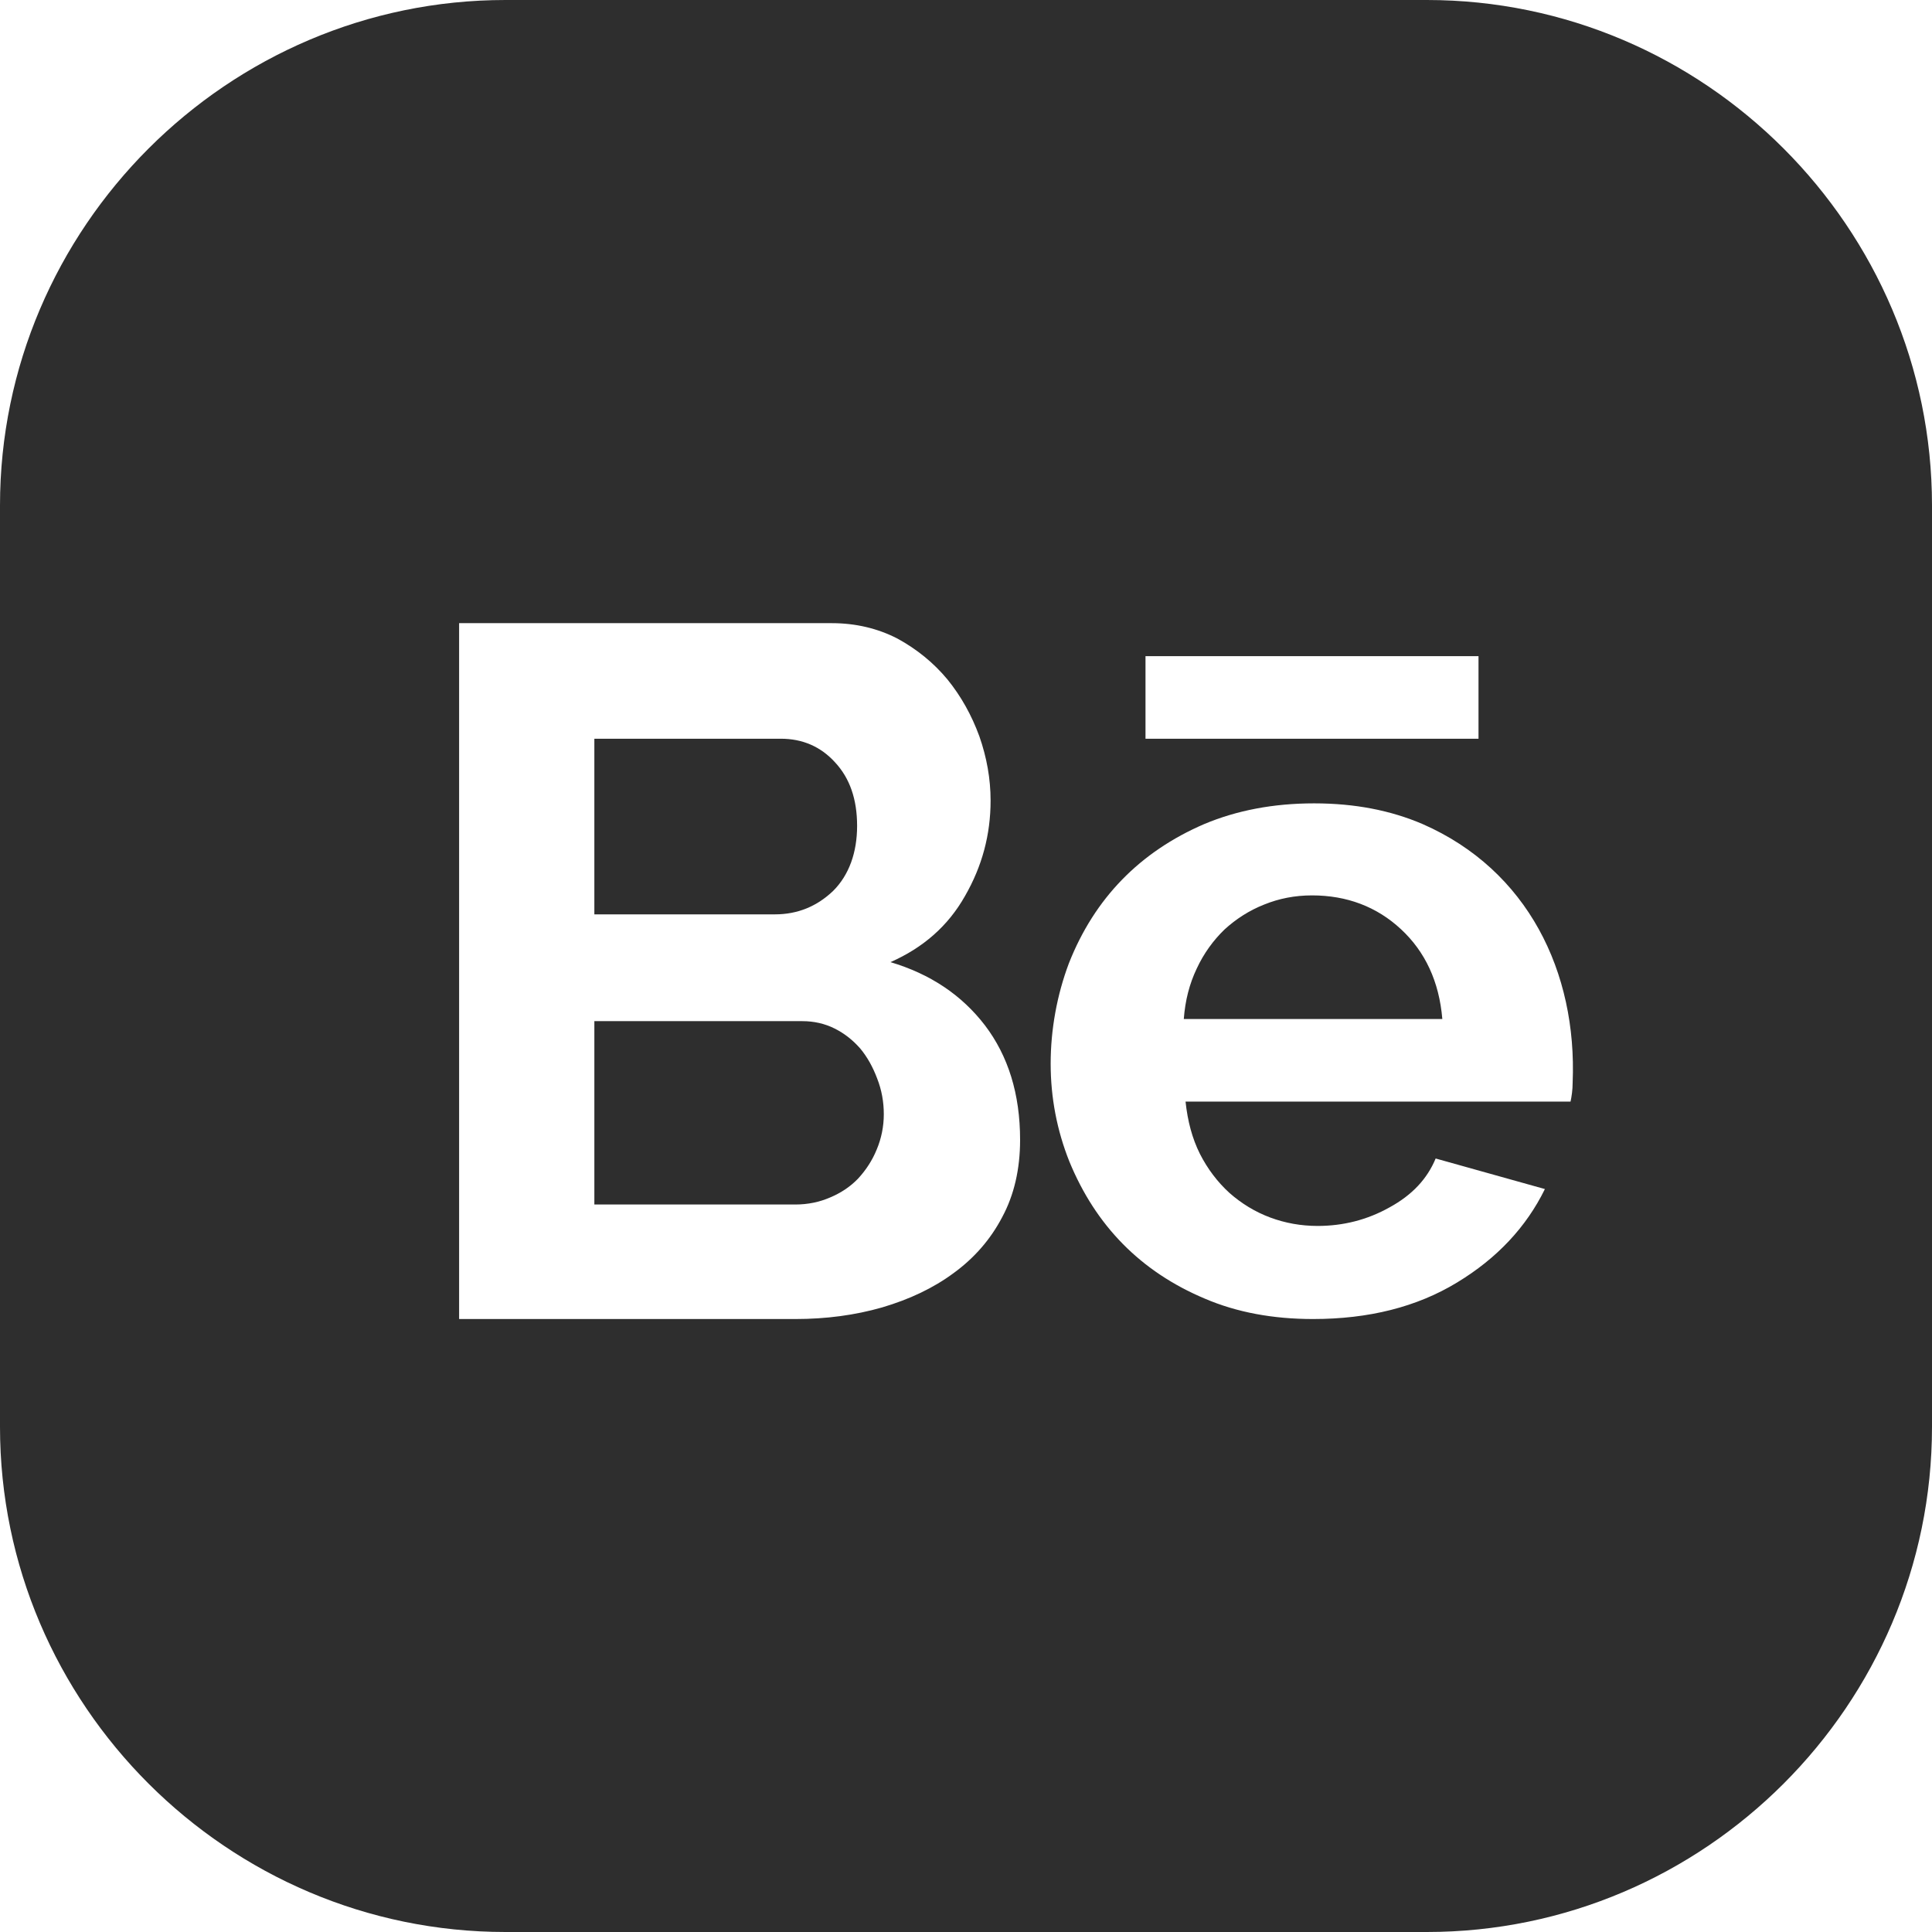 <?xml version="1.0" encoding="UTF-8"?>
<svg id="ELEMENTS" xmlns="http://www.w3.org/2000/svg" viewBox="0 0 55 55">
  <defs>
    <style>
      .cls-1 {
        fill: #2e2e2e;
      }
    </style>
  </defs>
  <path class="cls-1" d="M22.06,26.03h-5.14v-5h5.31c.61,0,1.13,.22,1.54,.67,.42,.45,.63,1.05,.63,1.81s-.23,1.4-.68,1.85c-.46,.44-1.01,.67-1.66,.67Z"/>
  <path class="cls-1" d="M24.97,30.7c.13,.33,.19,.67,.19,1.02s-.07,.69-.2,1c-.13,.32-.31,.59-.53,.83-.22,.23-.49,.41-.8,.54-.3,.13-.63,.2-.99,.2h-5.72v-5.22h5.92c.33,0,.64,.07,.92,.21s.52,.33,.73,.57c.2,.24,.36,.53,.48,.85Z"/>
  <path class="cls-1" d="M39.88,26.45c-.69-.64-1.54-.96-2.53-.96-.49,0-.94,.09-1.36,.26-.43,.17-.8,.41-1.13,.71-.32,.31-.59,.68-.79,1.11-.21,.44-.33,.91-.37,1.44h7.36c-.09-1.07-.49-1.92-1.18-2.56Zm0,0c-.69-.64-1.54-.96-2.53-.96-.49,0-.94,.09-1.36,.26-.43,.17-.8,.41-1.13,.71-.32,.31-.59,.68-.79,1.11-.21,.44-.33,.91-.37,1.44h7.36c-.09-1.07-.49-1.92-1.18-2.56Zm0,0c-.69-.64-1.54-.96-2.53-.96-.49,0-.94,.09-1.36,.26-.43,.17-.8,.41-1.13,.71-.32,.31-.59,.68-.79,1.11-.21,.44-.33,.91-.37,1.44h7.36c-.09-1.07-.49-1.92-1.18-2.56Zm0,0c-.69-.64-1.54-.96-2.53-.96-.49,0-.94,.09-1.36,.26-.43,.17-.8,.41-1.13,.71-.32,.31-.59,.68-.79,1.11-.21,.44-.33,.91-.37,1.44h7.36c-.09-1.07-.49-1.92-1.18-2.56Zm0,0c-.69-.64-1.54-.96-2.53-.96-.49,0-.94,.09-1.36,.26-.43,.17-.8,.41-1.13,.71-.32,.31-.59,.68-.79,1.11-.21,.44-.33,.91-.37,1.44h7.36c-.09-1.07-.49-1.92-1.18-2.56Zm0,0c-.69-.64-1.54-.96-2.53-.96-.49,0-.94,.09-1.36,.26-.43,.17-.8,.41-1.13,.71-.32,.31-.59,.68-.79,1.11-.21,.44-.33,.91-.37,1.44h7.36c-.09-1.07-.49-1.92-1.18-2.56ZM40.62,0H14.39C6.48,0,0,6.48,0,14.39v26.23C0,48.53,6.48,55,14.39,55h26.23c7.91,0,14.38-6.47,14.38-14.38V14.39C55,6.48,48.53,0,40.62,0Zm-8.01,18.68h9.48v2.35h-9.48v-2.35Zm-4.08,15.97c-.33,.63-.79,1.16-1.38,1.59-.58,.43-1.26,.75-2.04,.98-.77,.22-1.59,.33-2.47,.33H13.07V17.74h10.61c.68,0,1.31,.15,1.87,.44,.55,.3,1.03,.69,1.42,1.16,.39,.48,.69,1.02,.91,1.62,.21,.6,.32,1.21,.32,1.83,0,.97-.24,1.87-.73,2.72-.48,.85-1.19,1.47-2.12,1.88,1.14,.34,2.03,.94,2.69,1.8,.66,.87,1,1.95,1,3.26,0,.83-.17,1.57-.51,2.2Zm16.18-3.29h-10.96c.06,.56,.19,1.05,.41,1.49,.22,.43,.5,.8,.84,1.11,.34,.3,.73,.54,1.16,.7s.88,.24,1.35,.24c.72,0,1.41-.17,2.05-.53,.64-.35,1.07-.81,1.31-1.39l3.11,.87c-.53,1.08-1.36,1.97-2.5,2.66-1.15,.7-2.52,1.04-4.1,1.04-1.14,0-2.17-.19-3.08-.58-1.83-.77-3.11-2.08-3.86-3.91-.35-.88-.53-1.81-.53-2.78s.18-1.96,.52-2.86c.73-1.85,2.02-3.17,3.85-3.96,.93-.39,1.97-.59,3.13-.59s2.18,.2,3.09,.59c2.99,1.31,4.4,4.21,4.27,7.36,0,.21-.03,.4-.06,.54Zm-7.36-5.87c-.49,0-.94,.09-1.36,.26-.43,.17-.8,.41-1.13,.71-.32,.31-.59,.68-.79,1.11-.21,.44-.33,.91-.37,1.44h7.36c-.09-1.07-.49-1.92-1.18-2.56s-1.54-.96-2.53-.96Zm2.53,.96c-.69-.64-1.54-.96-2.53-.96-.49,0-.94,.09-1.36,.26-.43,.17-.8,.41-1.13,.71-.32,.31-.59,.68-.79,1.11-.21,.44-.33,.91-.37,1.44h7.36c-.09-1.07-.49-1.92-1.18-2.56Zm0,0c-.69-.64-1.54-.96-2.53-.96-.49,0-.94,.09-1.36,.26-.43,.17-.8,.41-1.13,.71-.32,.31-.59,.68-.79,1.11-.21,.44-.33,.91-.37,1.44h7.36c-.09-1.07-.49-1.92-1.18-2.56Zm0,0c-.69-.64-1.54-.96-2.53-.96-.49,0-.94,.09-1.36,.26-.43,.17-.8,.41-1.13,.71-.32,.31-.59,.68-.79,1.11-.21,.44-.33,.91-.37,1.44h7.36c-.09-1.07-.49-1.92-1.18-2.56Zm0,0c-.69-.64-1.54-.96-2.53-.96-.49,0-.94,.09-1.36,.26-.43,.17-.8,.41-1.13,.71-.32,.31-.59,.68-.79,1.11-.21,.44-.33,.91-.37,1.44h7.36c-.09-1.07-.49-1.92-1.18-2.56Z"/>
</svg>